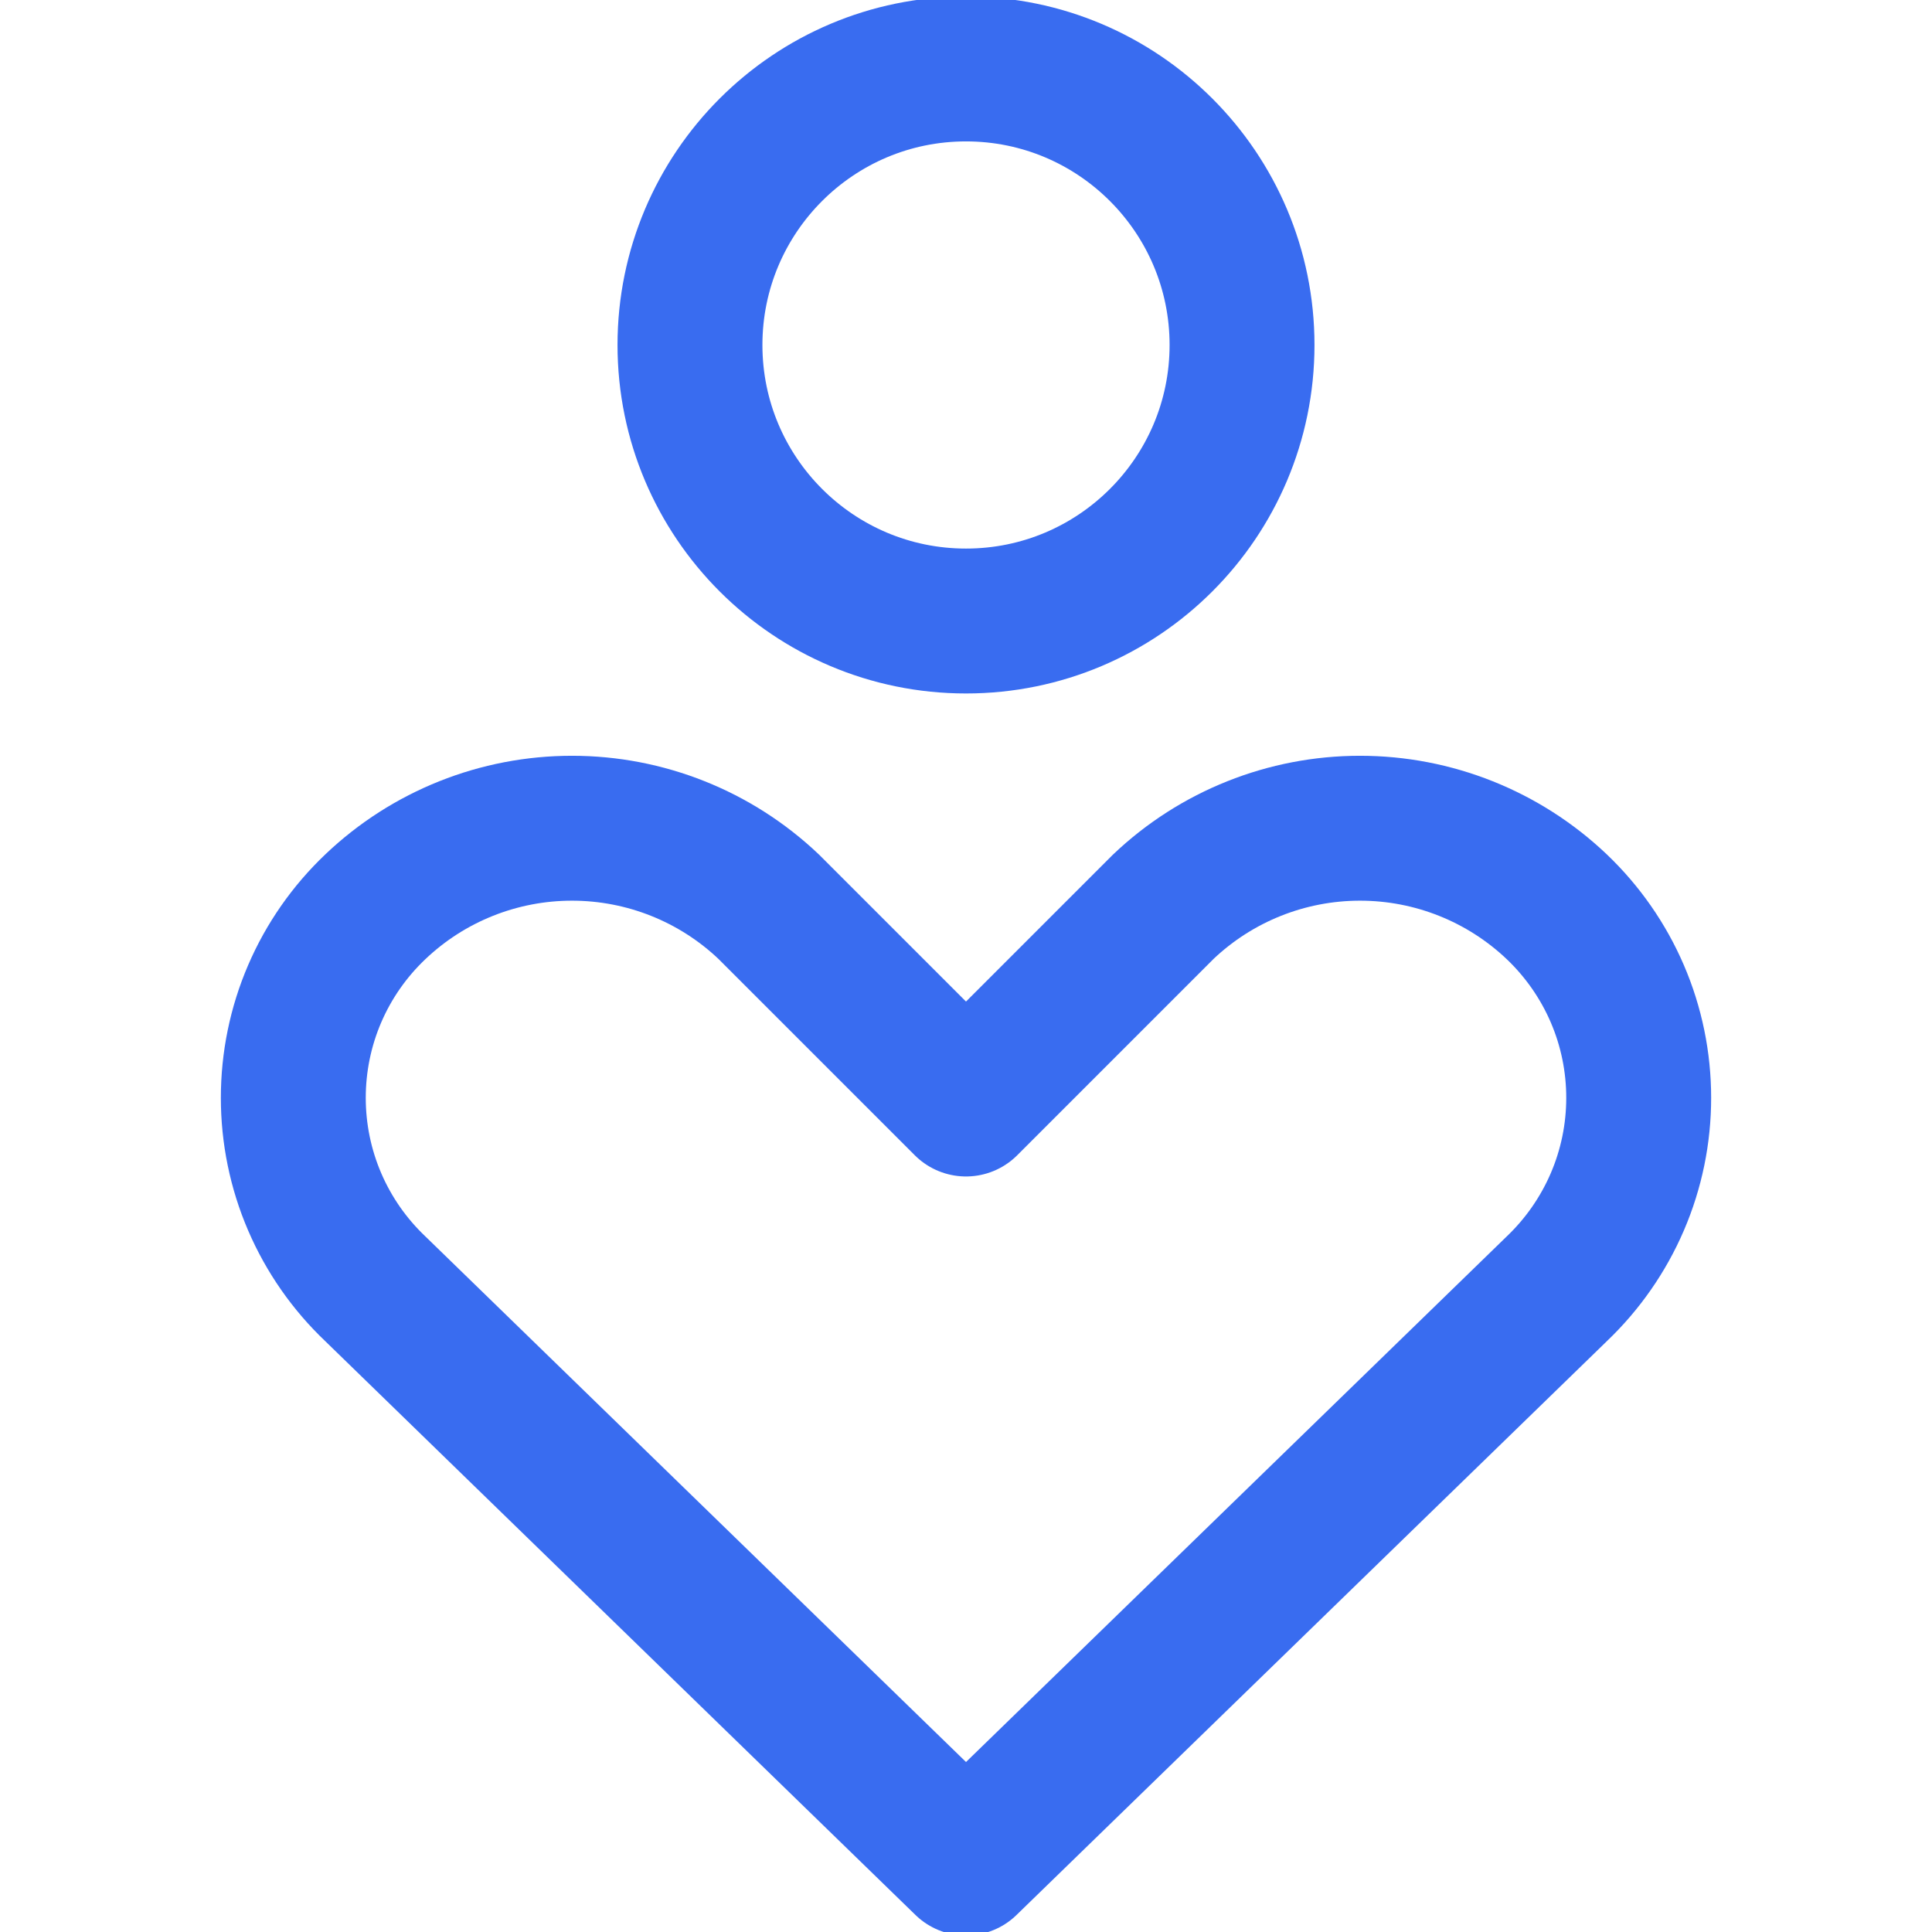 <svg width="16" height="16" viewBox="0 0 16 16" fill="none" xmlns="http://www.w3.org/2000/svg">
<g clip-path="url(#clip0_9328_1460)">
<path d="M12.892 10.674C13.106 10.47 13.277 10.225 13.394 9.953C13.511 9.681 13.571 9.388 13.571 9.092C13.571 8.795 13.511 8.502 13.394 8.23C13.277 7.958 13.106 7.713 12.892 7.509C12.452 7.091 11.869 6.859 11.263 6.859C10.657 6.859 10.074 7.091 9.634 7.509L8 9.143L6.366 7.509C5.926 7.091 5.343 6.859 4.737 6.859C4.131 6.859 3.548 7.091 3.109 7.509C2.894 7.713 2.723 7.958 2.606 8.23C2.489 8.502 2.429 8.795 2.429 9.092C2.429 9.388 2.489 9.681 2.606 9.953C2.723 10.225 2.894 10.47 3.109 10.674L8 15.429L12.892 10.674Z" stroke="#396CF0" stroke-width="1.2" stroke-linecap="round" stroke-linejoin="round"/>
<path d="M8 5.143C9.262 5.143 10.286 4.119 10.286 2.857C10.286 1.595 9.262 0.571 8 0.571C6.738 0.571 5.714 1.595 5.714 2.857C5.714 4.119 6.738 5.143 8 5.143Z" stroke="#396CF0" stroke-width="1.2" stroke-linecap="round" stroke-linejoin="round"/>
</g>
<defs>
<clipPath id="clip0_9328_1460">
<rect width="16" height="16" fill="white"/>
</clipPath>
</defs>
</svg>
